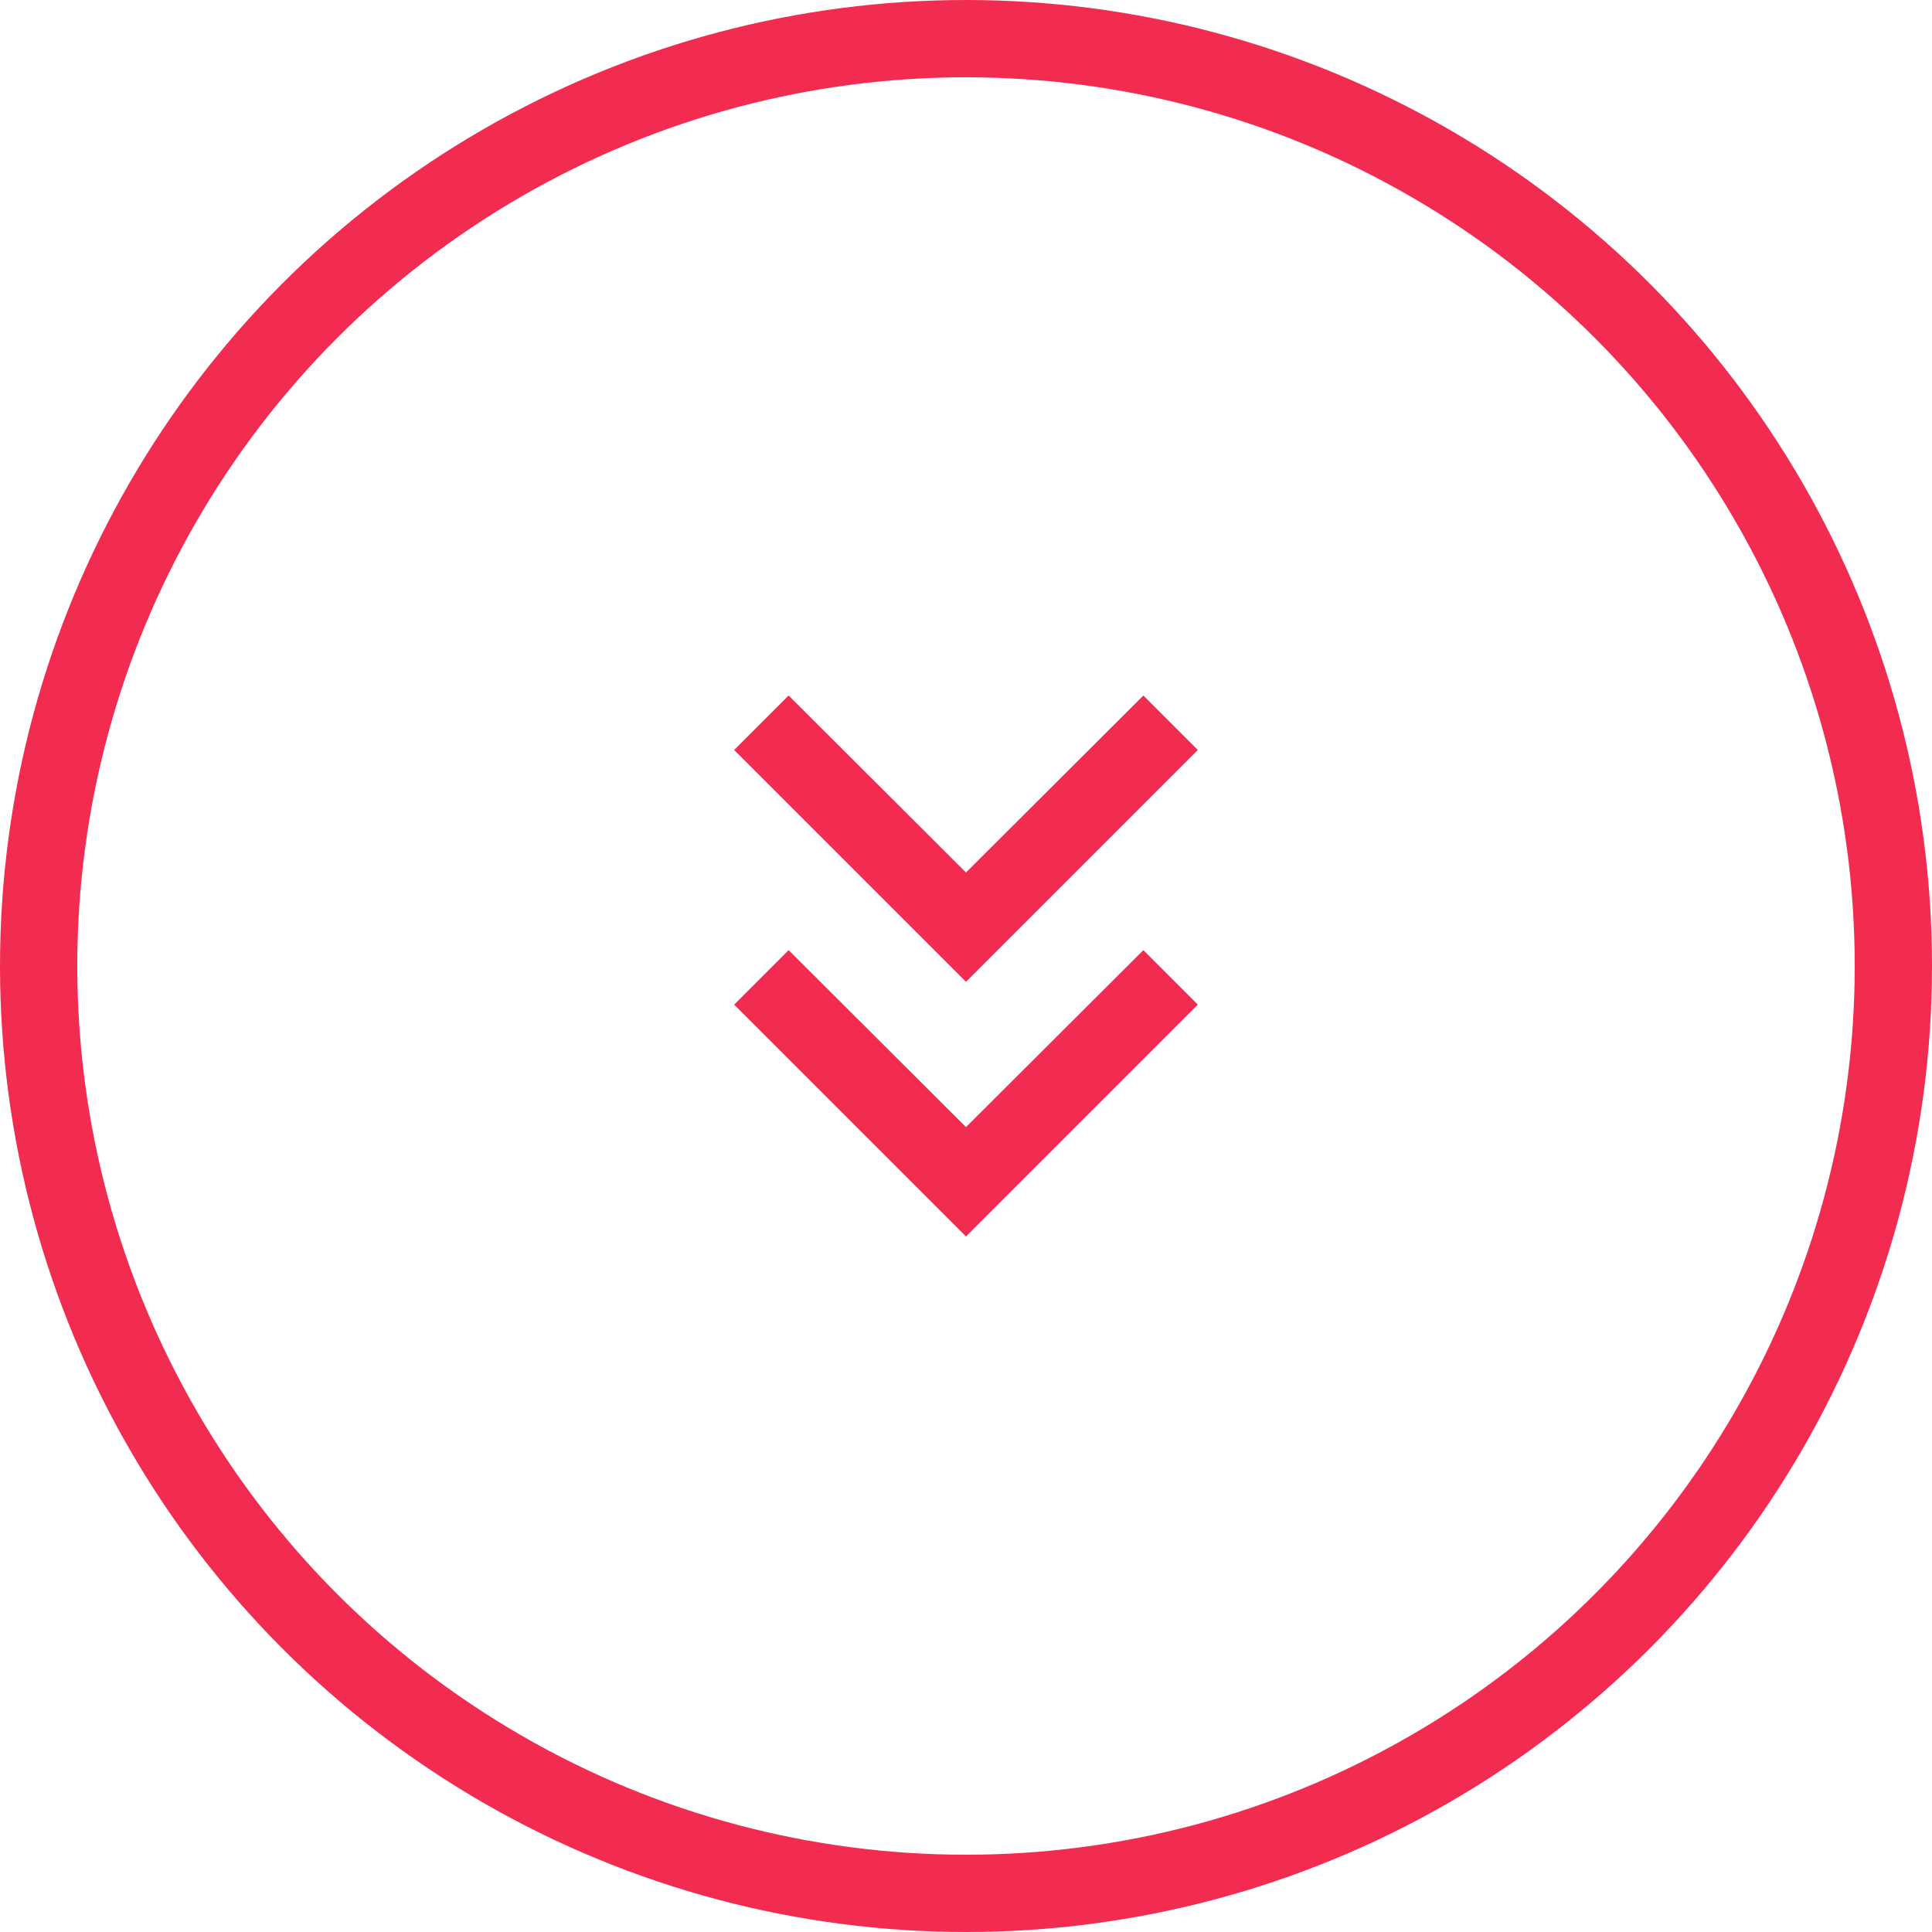 <svg width="50" height="50" viewBox="0 0 50 50" fill="none" xmlns="http://www.w3.org/2000/svg">
<circle cx="25" cy="25" r="24" stroke="#F22C50" stroke-width="2"/>
<g clip-path="url(#clip0_134_179)">
<path d="M31 19.41L29.59 18L25 22.58L20.41 18L19 19.41L25 25.41L31 19.41Z" fill="#F22C50"/>
<path d="M31 26L29.59 24.59L25 29.17L20.41 24.59L19 26L25 32L31 26Z" fill="#F22C50"/>
</g>
<defs>
<clipPath id="clip0_134_179">
<rect width="24" height="24" fill="white" transform="translate(13 13)"/>
</clipPath>
</defs>
</svg>

